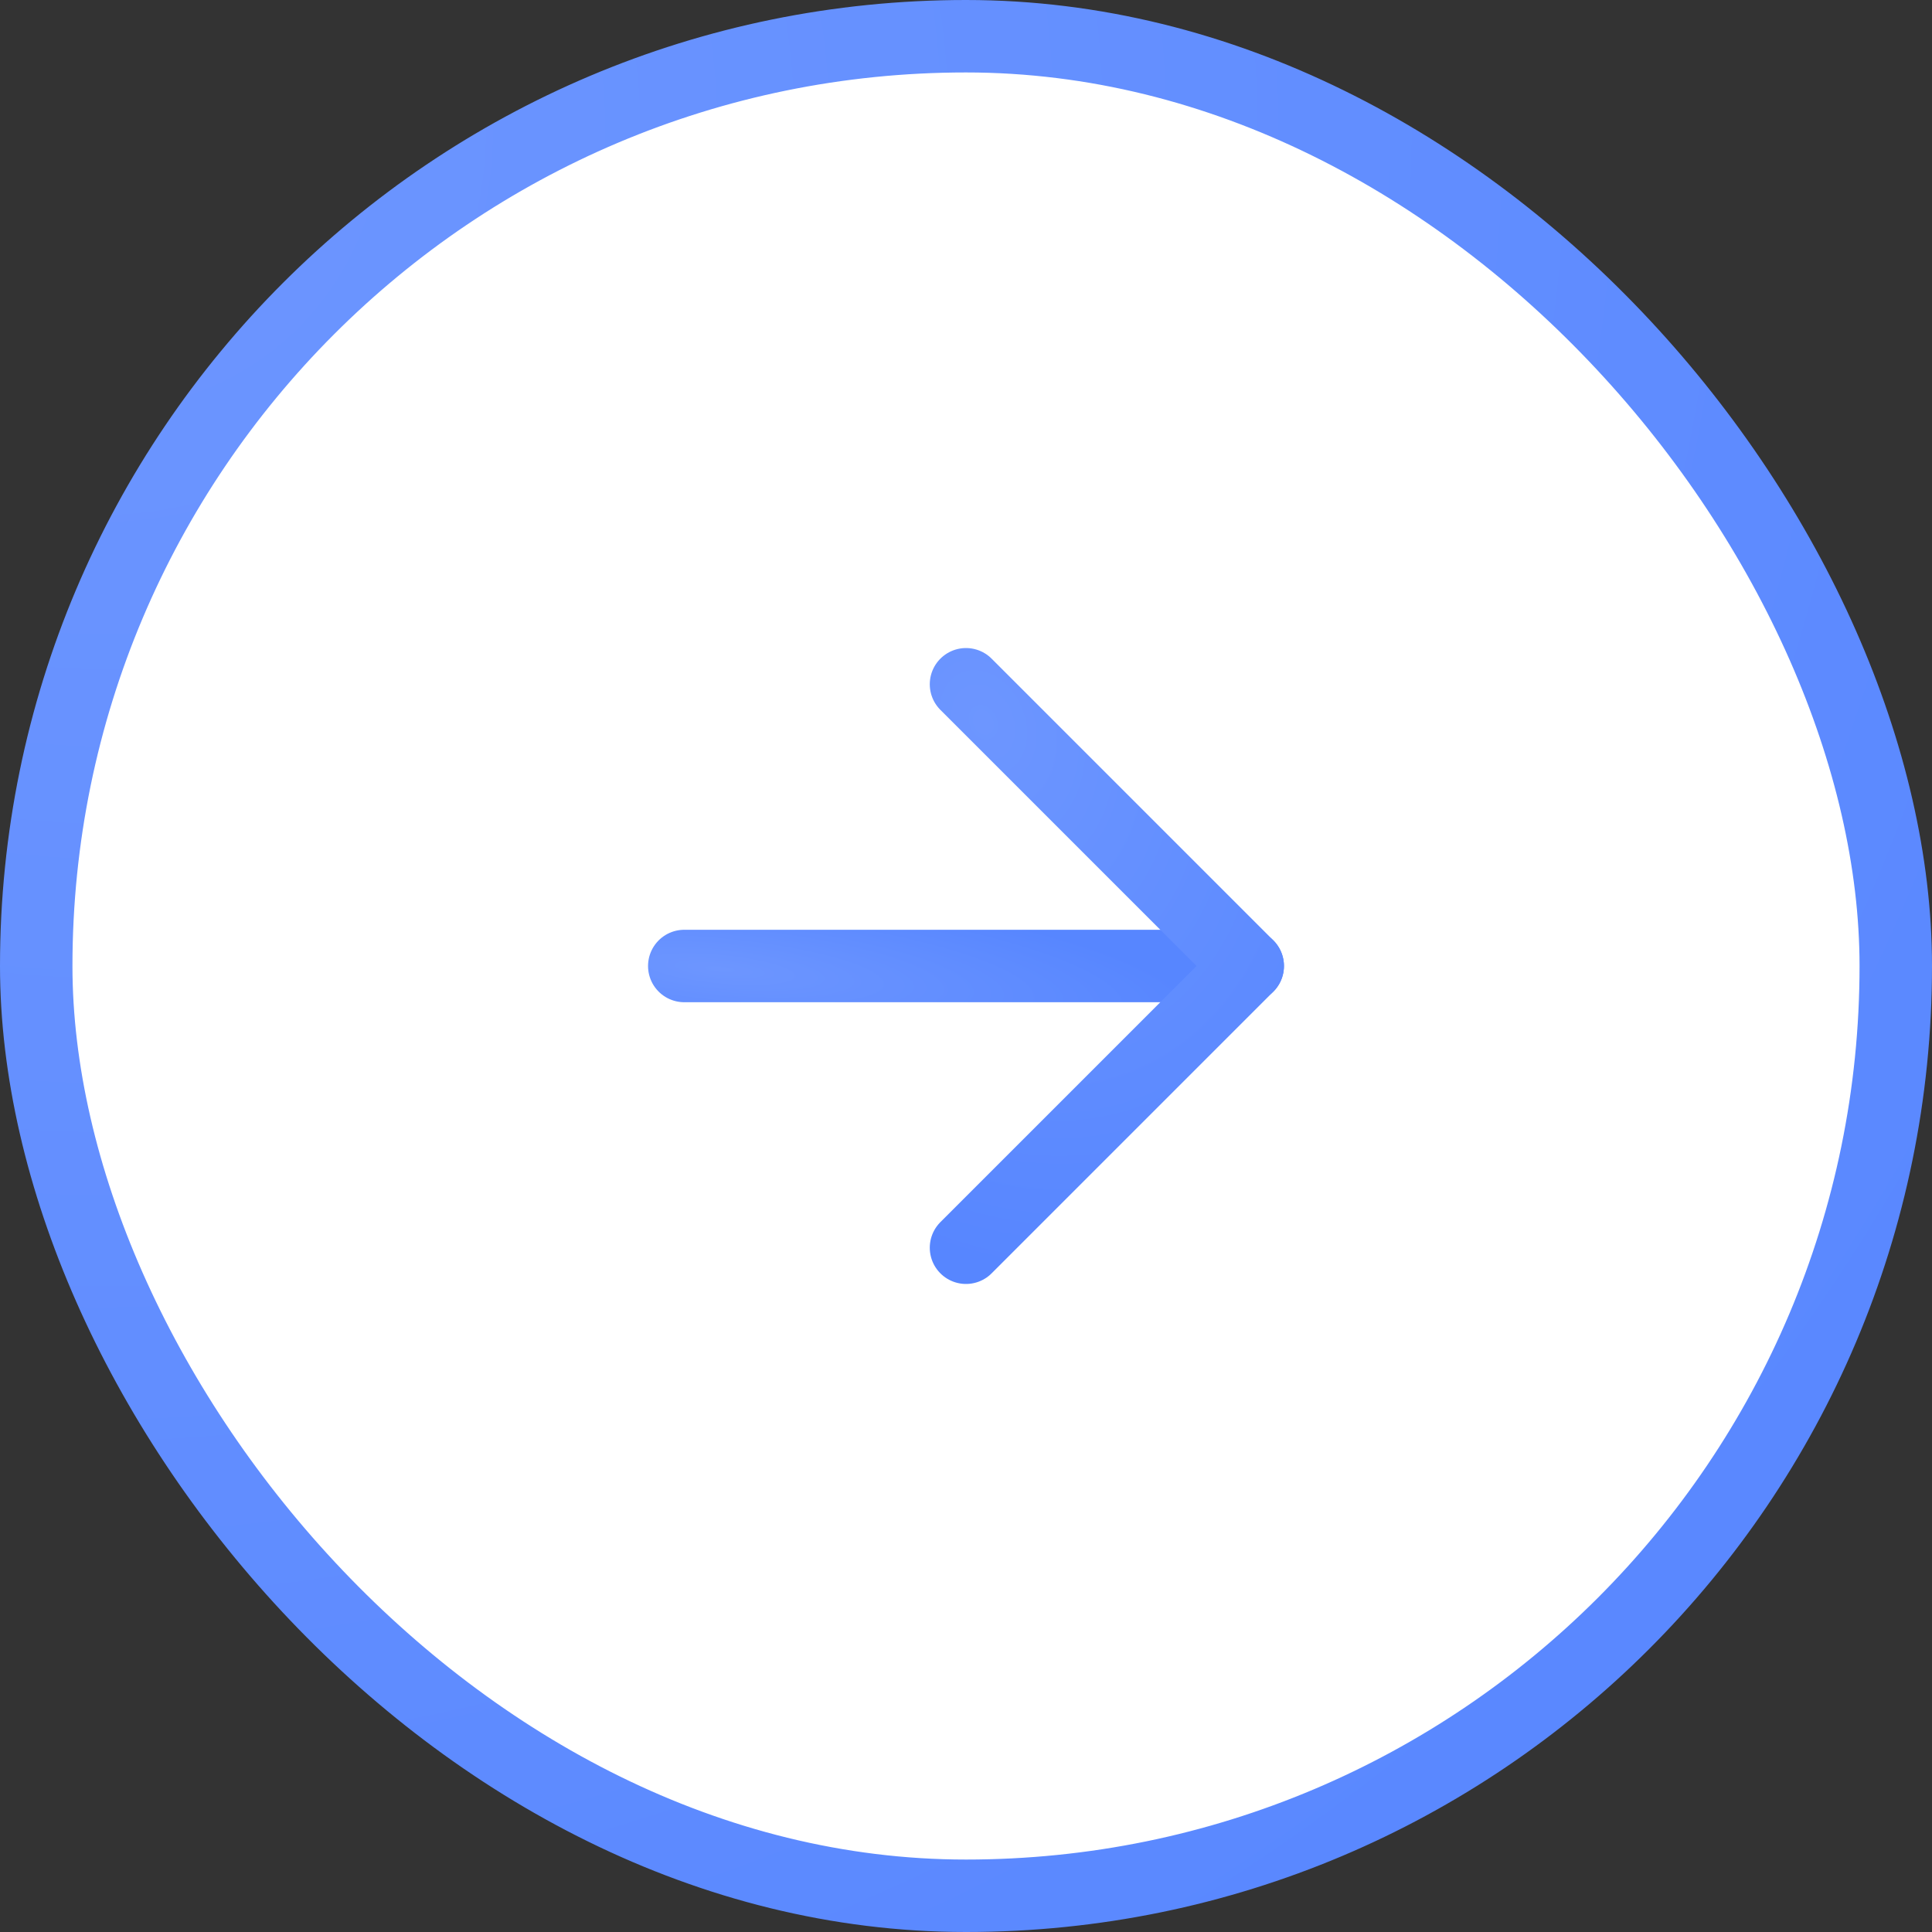 <svg width="40" height="40" viewBox="0 0 40 40" fill="none" xmlns="http://www.w3.org/2000/svg">
<rect x="0" y="0" width="40" height="40" fill="#333333" stroke="none"/>
<rect x="0.75" y="0.75" width="38.5" height="38.5" rx="19.25" fill="white" stroke="url(#paint0_radial)" stroke-width="1.5"/>
<path d="M14.167 20H25.833" stroke="url(#paint1_radial)" stroke-width="1.5" stroke-linecap="round" stroke-linejoin="round"/>
<path d="M20 14.167L25.833 20L20 25.833" stroke="url(#paint2_radial)" stroke-width="1.5" stroke-linecap="round" stroke-linejoin="round"/>
<defs>
<radialGradient id="paint0_radial" cx="0" cy="0" r="1" gradientUnits="userSpaceOnUse" gradientTransform="translate(2.5 2.667) rotate(47.675) scale(50.495)">
<stop stop-color="#6D96FF"/>
<stop offset="1" stop-color="#5786FF"/>
</radialGradient>
<radialGradient id="paint1_radial" cx="0" cy="0" r="1" gradientUnits="userSpaceOnUse" gradientTransform="translate(14.896 20.067) rotate(5.377) scale(9.96 1.867)">
<stop stop-color="#6D96FF"/>
<stop offset="1" stop-color="#5786FF"/>
</radialGradient>
<radialGradient id="paint2_radial" cx="0" cy="0" r="1" gradientUnits="userSpaceOnUse" gradientTransform="translate(20.365 14.944) rotate(65.517) scale(11.965 9.065)">
<stop stop-color="#6D96FF"/>
<stop offset="1" stop-color="#5786FF"/>
</radialGradient>
</defs>
</svg>
